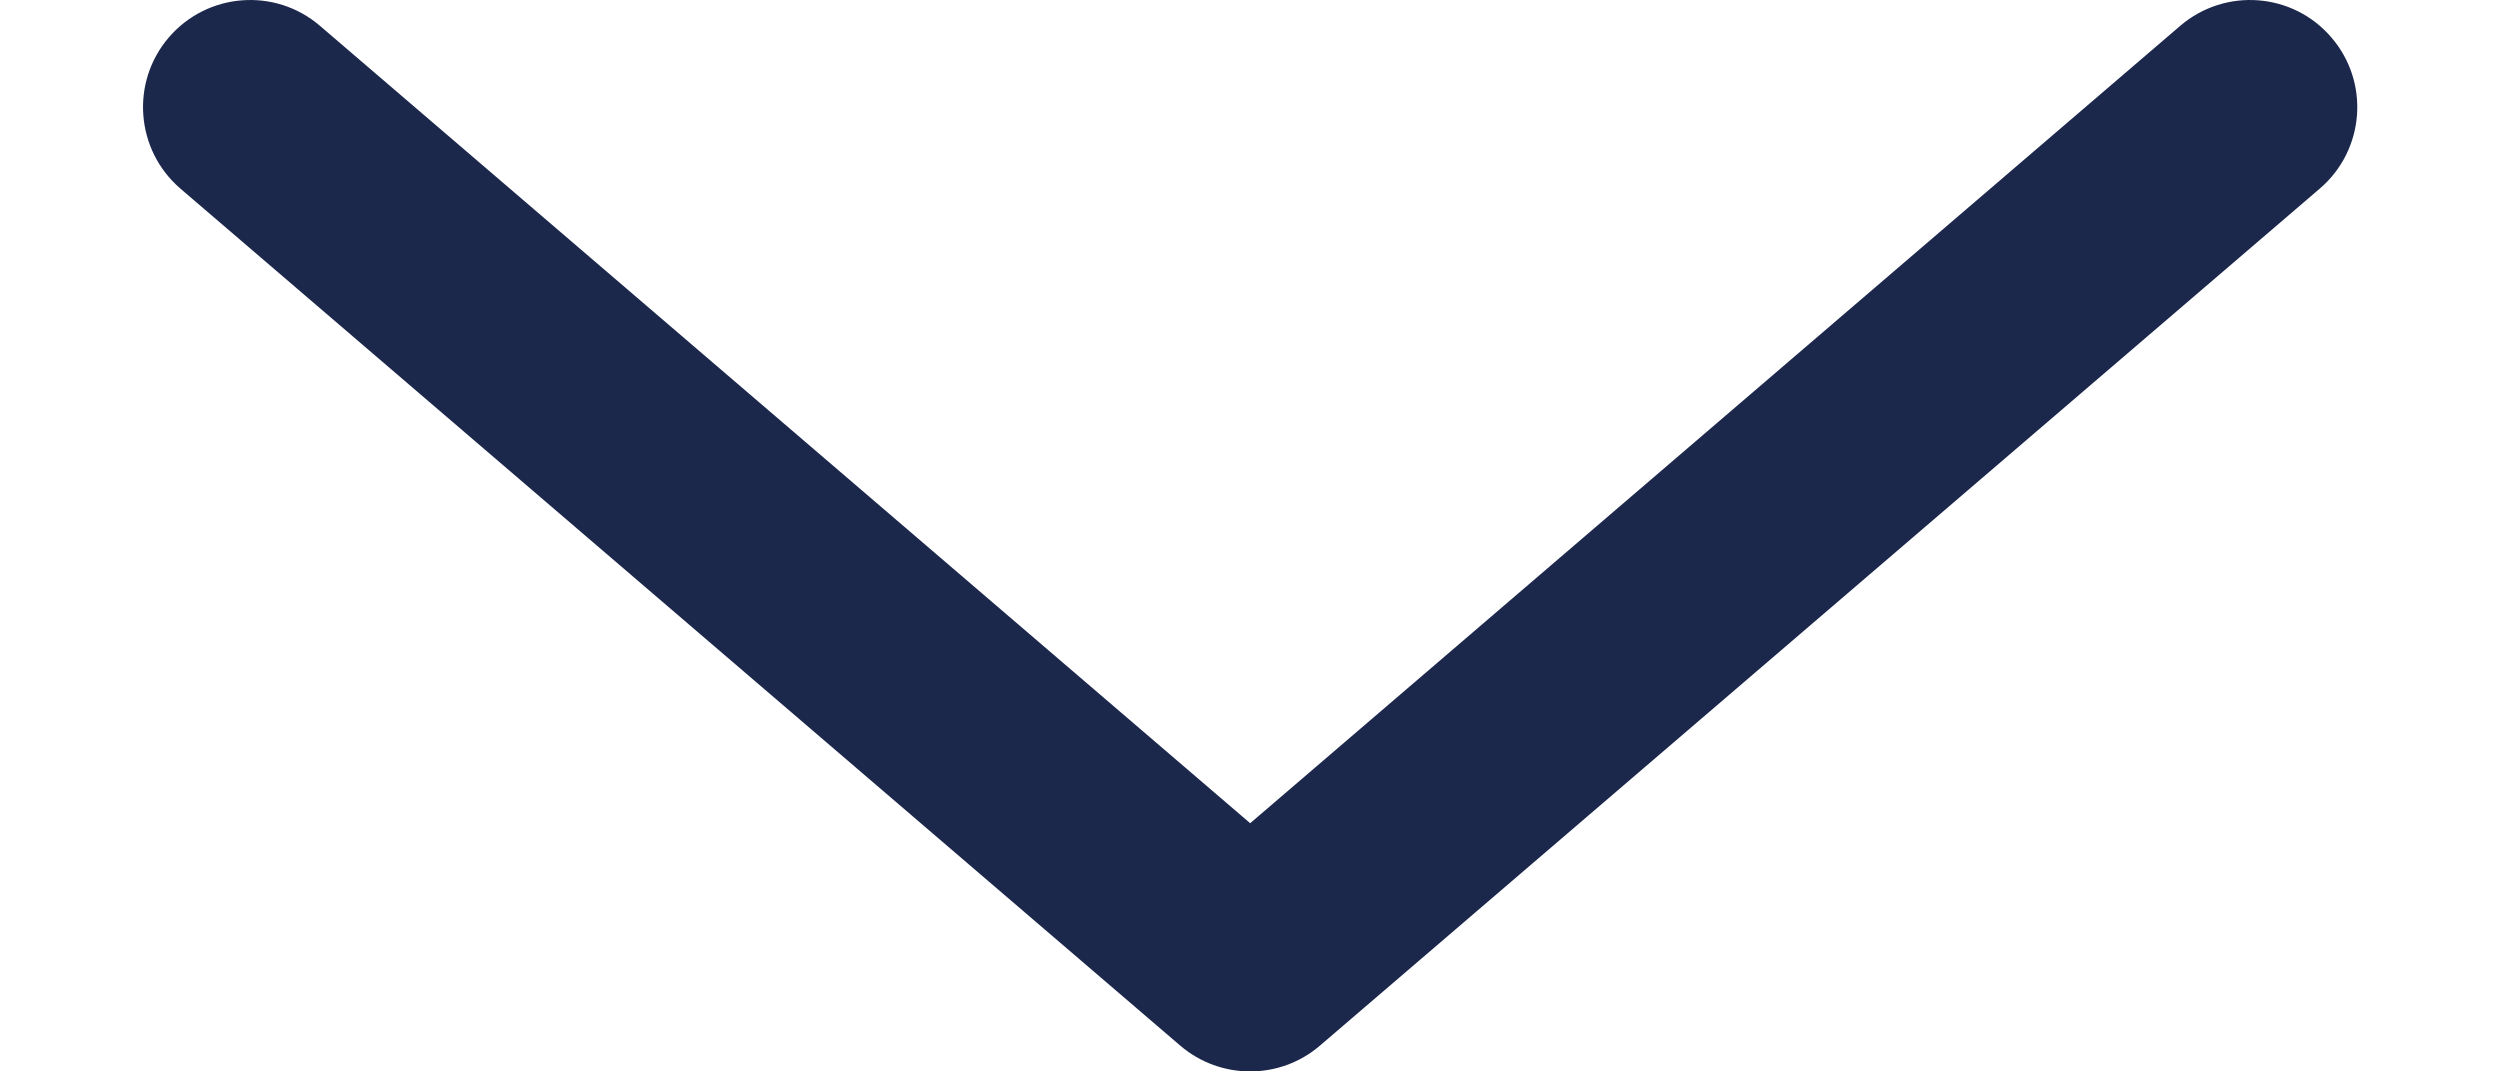 <svg width="14" height="6" viewBox="0 0 14 6" fill="none" xmlns="http://www.w3.org/2000/svg">
<path fill-rule="evenodd" clip-rule="evenodd" d="M0.945 0.21C1.161 -0.042 1.54 -0.071 1.791 0.144L7.001 4.61L12.21 0.144C12.462 -0.071 12.841 -0.042 13.056 0.21C13.272 0.461 13.243 0.84 12.991 1.056L7.391 5.856C7.167 6.048 6.835 6.048 6.61 5.856L1.01 1.056C0.759 0.84 0.73 0.461 0.945 0.21Z" fill="#1C274C"/>
</svg>
